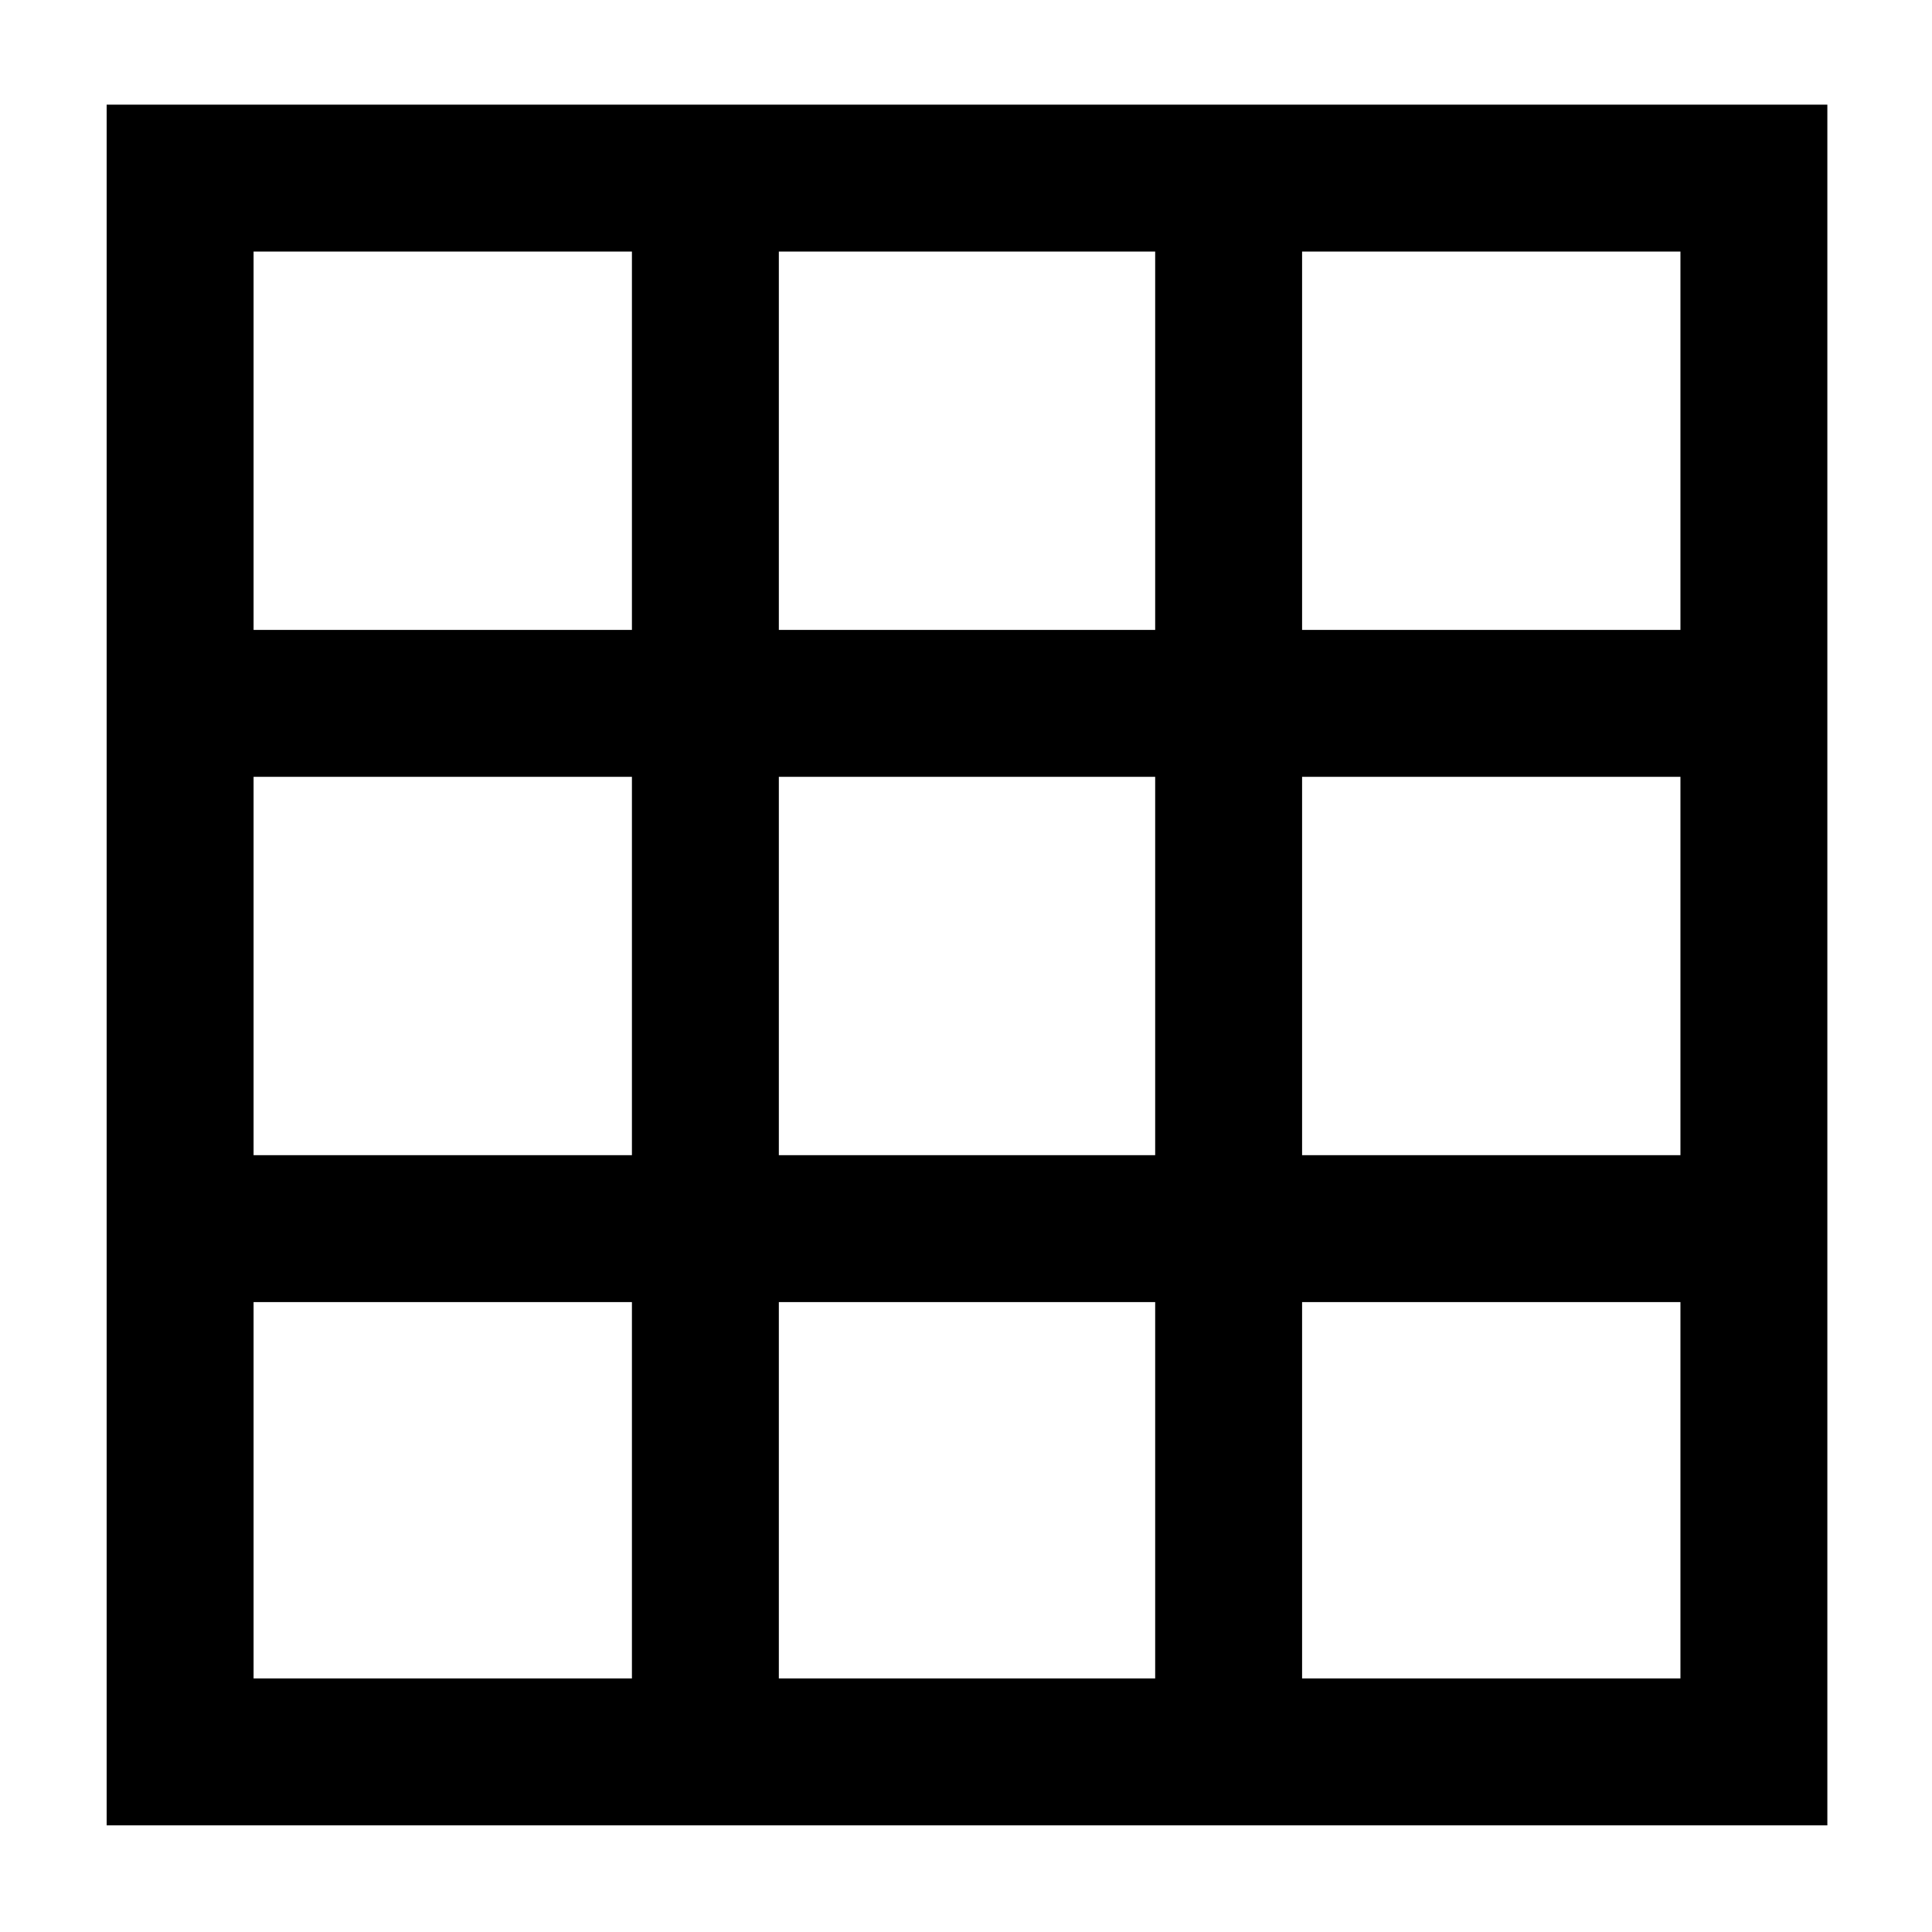 <svg xmlns="http://www.w3.org/2000/svg" height="48" width="48"><path d="M2.65 45.35V2.6H45.4V45.35ZM6.3 41.7H15.7V32.35H6.3ZM6.3 28.7H15.7V19.3H6.3ZM6.3 15.65H15.7V6.25H6.3ZM19.35 41.7H28.7V32.35H19.35ZM19.35 28.7H28.7V19.3H19.35ZM19.35 15.65H28.7V6.25H19.35ZM32.35 41.7H41.75V32.35H32.35ZM32.35 28.7H41.75V19.3H32.35ZM32.35 15.65H41.75V6.25H32.35Z"/></svg>